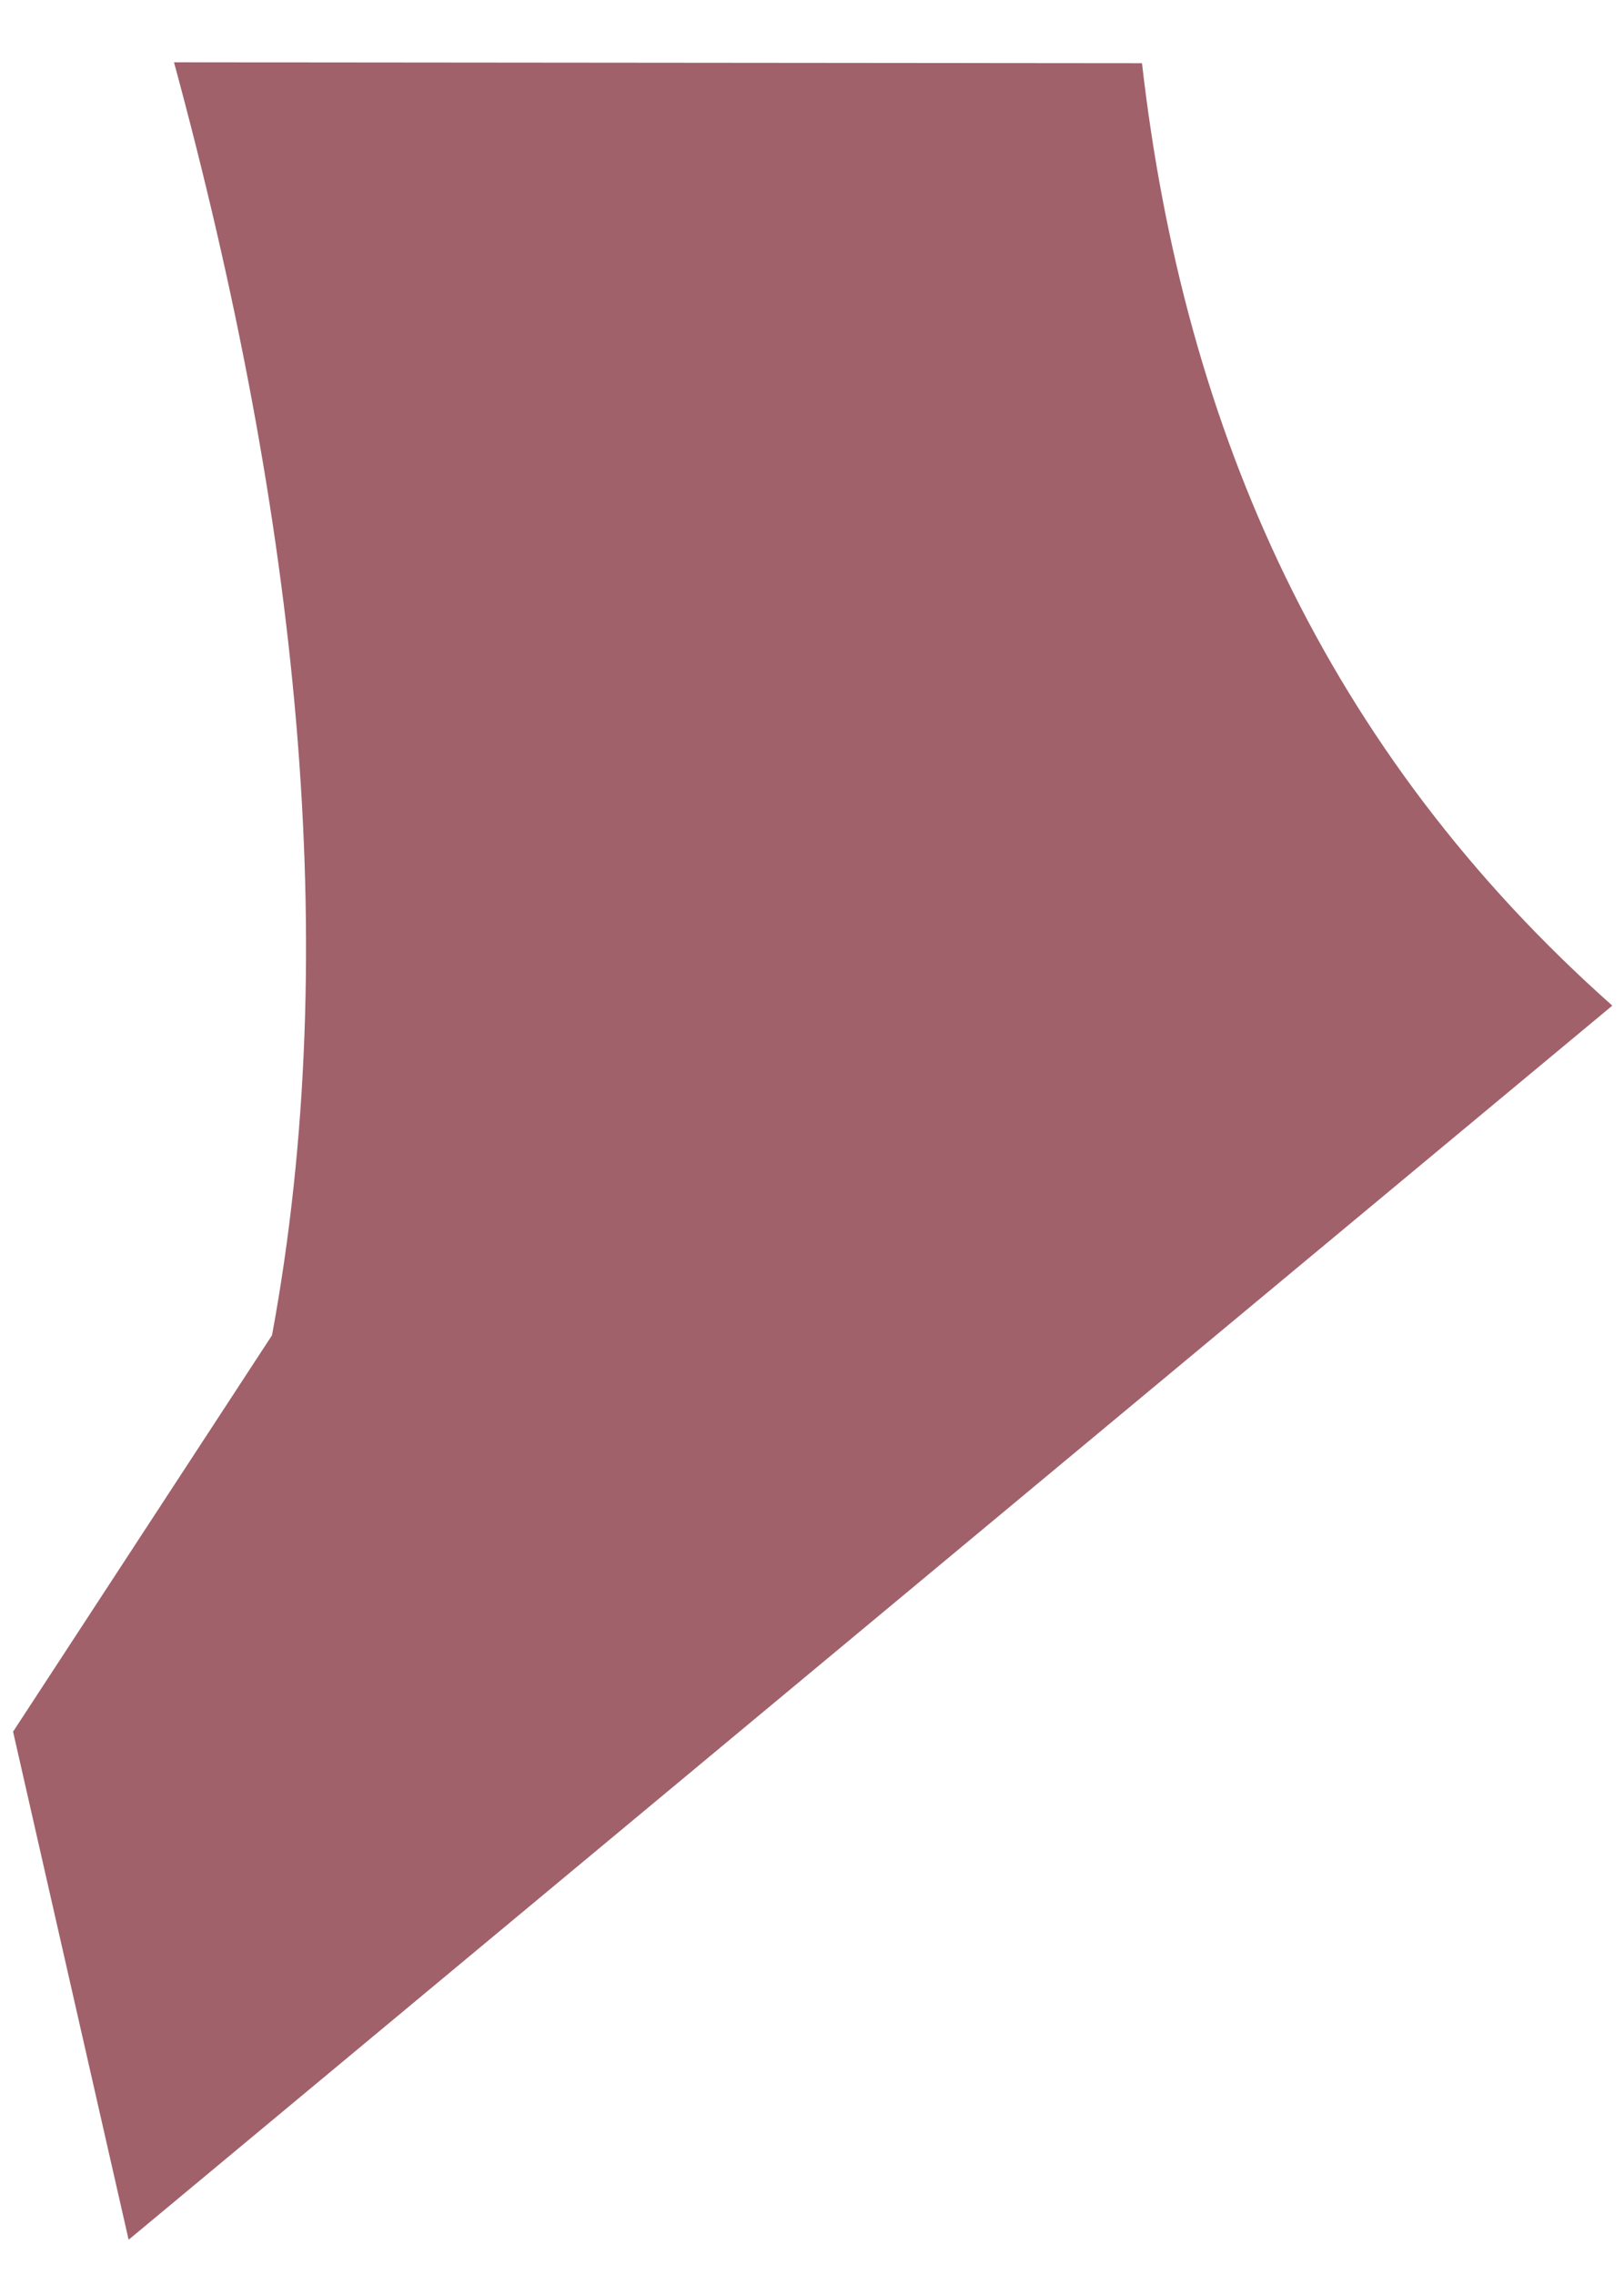 <svg width="20" height="28" viewBox="0 0 20 28" fill="none" xmlns="http://www.w3.org/2000/svg">
<path id="Vector" d="M19.856 12.377L1.584 27.566L0.161 21.313L3.35 16.434C4.235 11.646 3.664 6.367 2.143 0.767L14.064 0.778C14.579 5.303 16.334 9.251 19.856 12.377Z" fill="#A0616A"/>
</svg>
